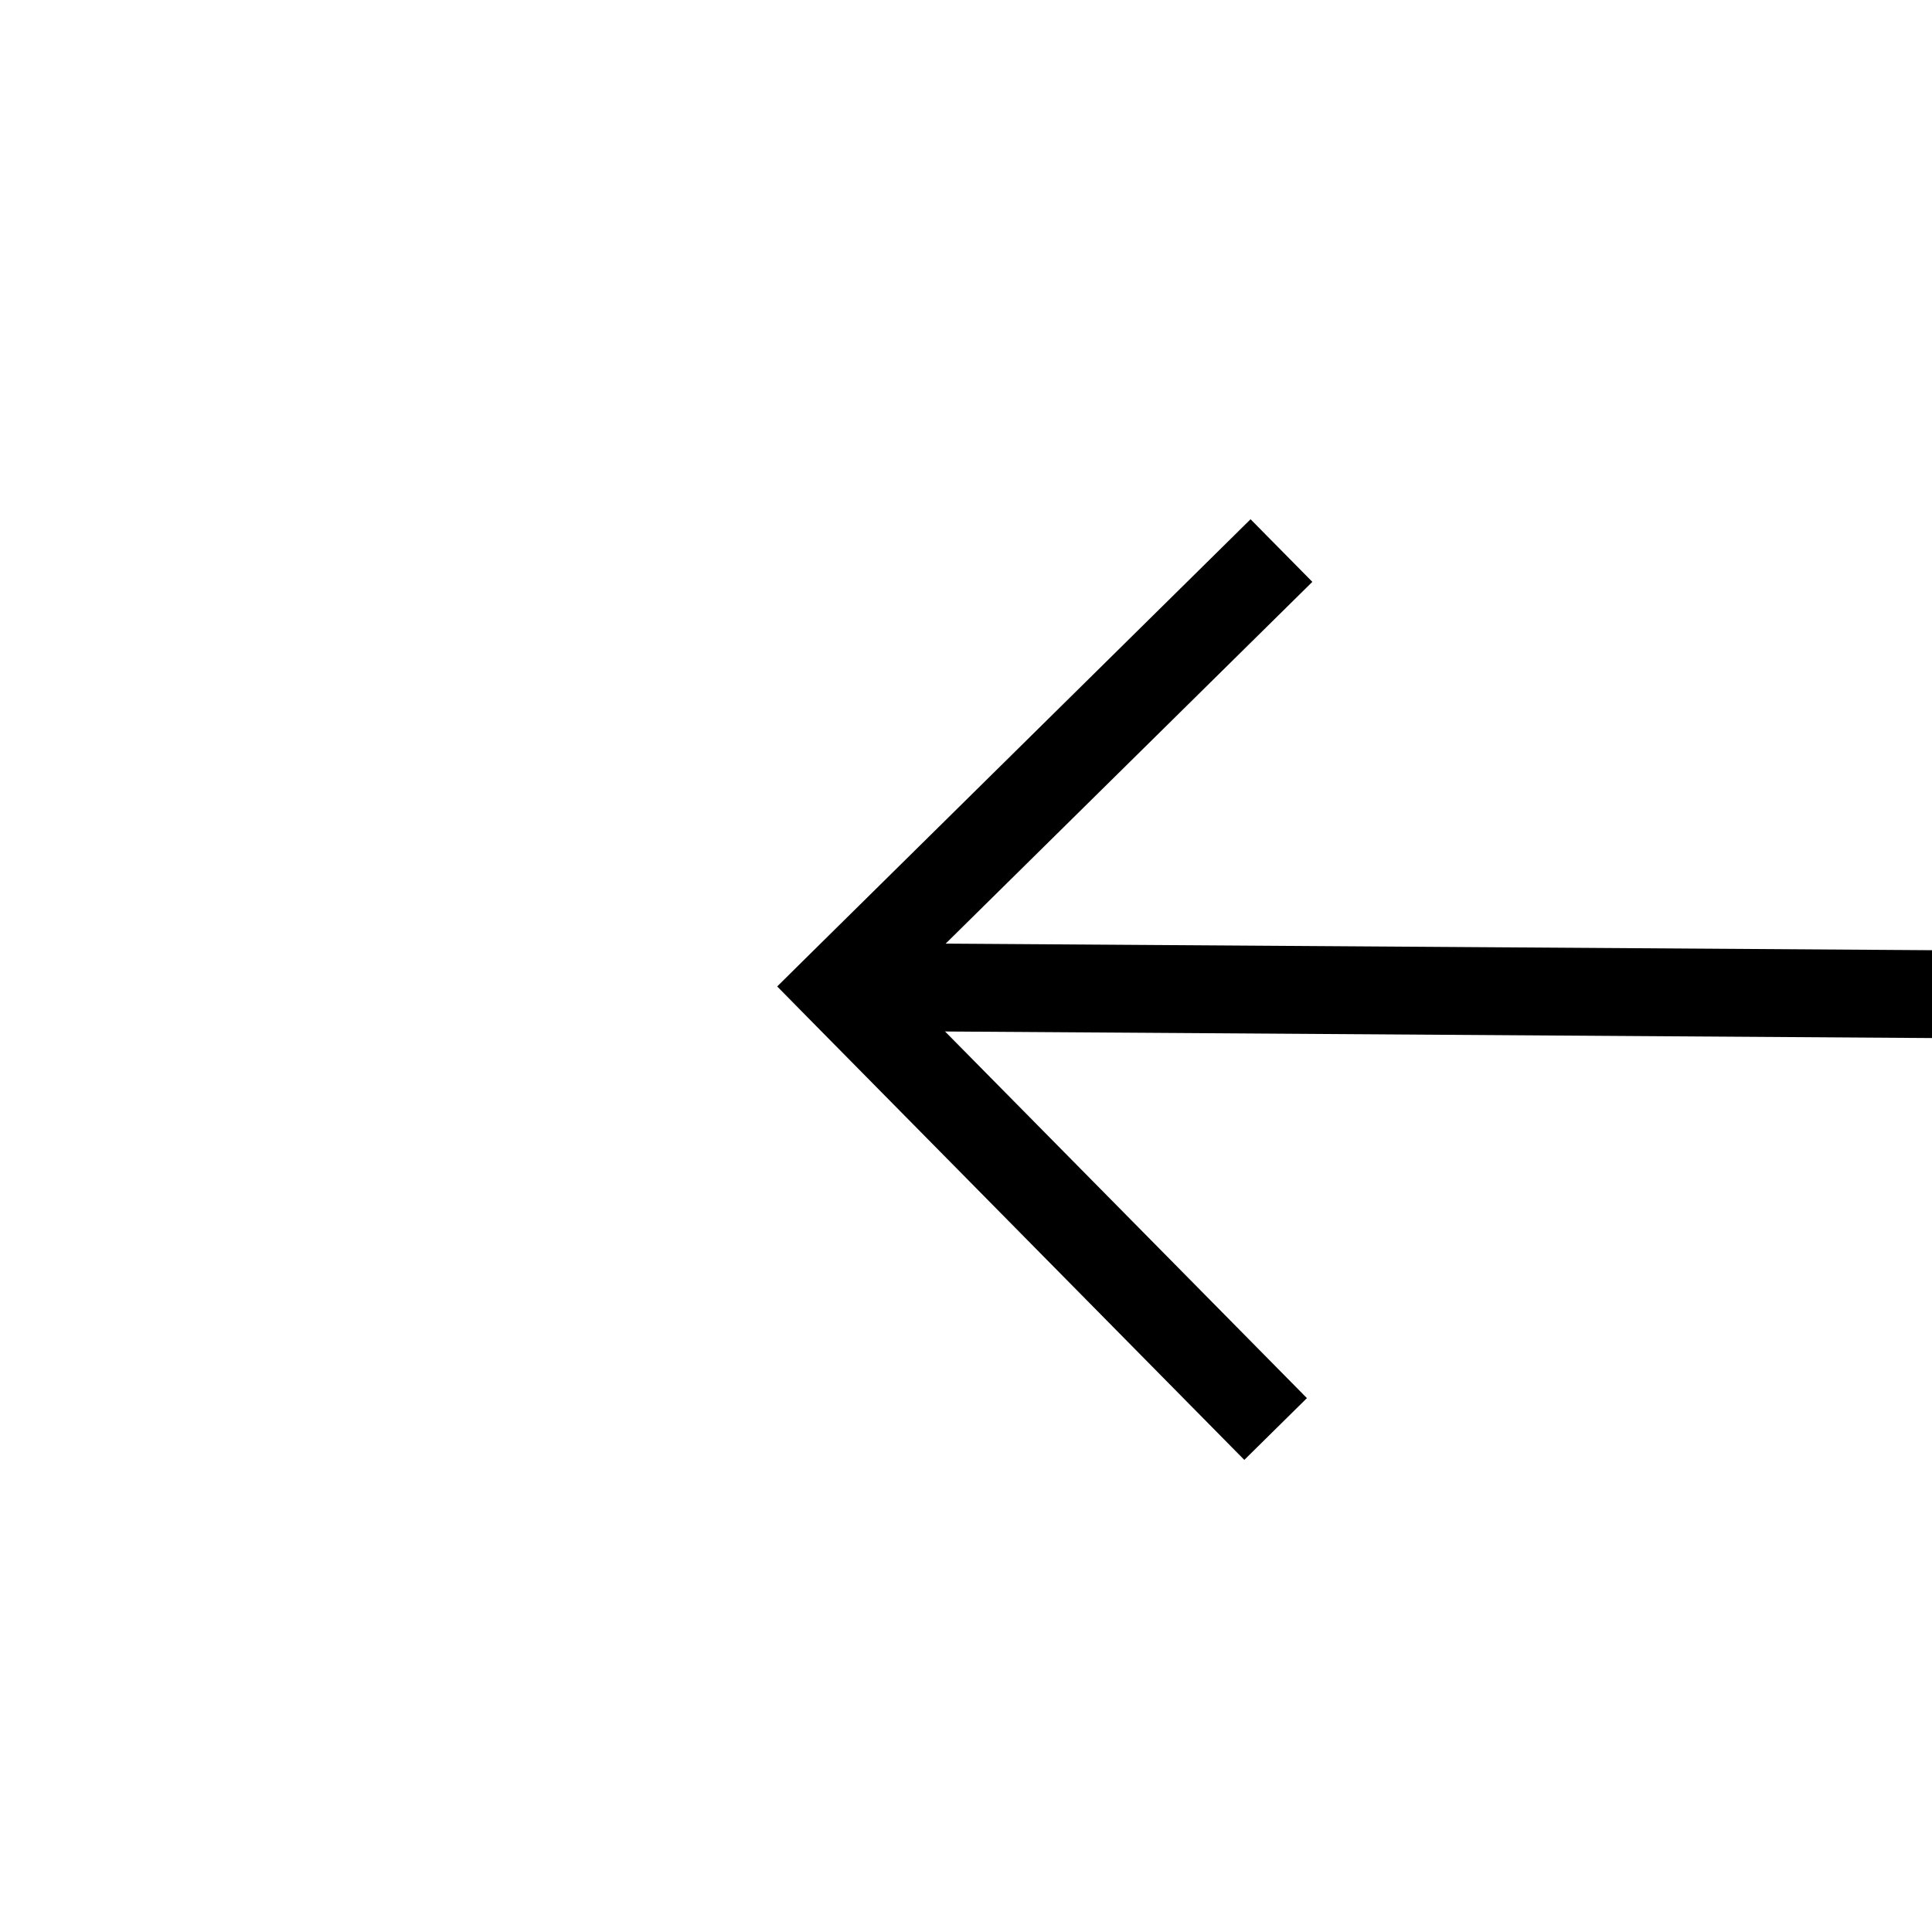 ﻿<?xml version="1.0" encoding="utf-8"?>
<svg version="1.1" xmlns:xlink="http://www.w3.org/1999/xlink" width="22px" height="22px" preserveAspectRatio="xMinYMid meet" viewBox="326 331  22 20" xmlns="http://www.w3.org/2000/svg">
  <g transform="matrix(0.326 0.946 -0.946 0.326 549.705 -88.659 )">
    <path d="M 491.946 223.854  L 496.593 228.5  L 491.946 233.146  L 492.654 233.854  L 497.654 228.854  L 498.007 228.5  L 497.654 228.146  L 492.654 223.146  L 491.946 223.854  Z " fill-rule="nonzero" fill="#000000" stroke="none" transform="matrix(-0.332 0.943 -0.943 -0.332 717.048 -50.77 )" />
    <path d="M 255 228.5  L 497 228.5  " stroke-width="1" stroke="#000000" fill="none" transform="matrix(-0.332 0.943 -0.943 -0.332 717.048 -50.77 )" />
  </g>
</svg>